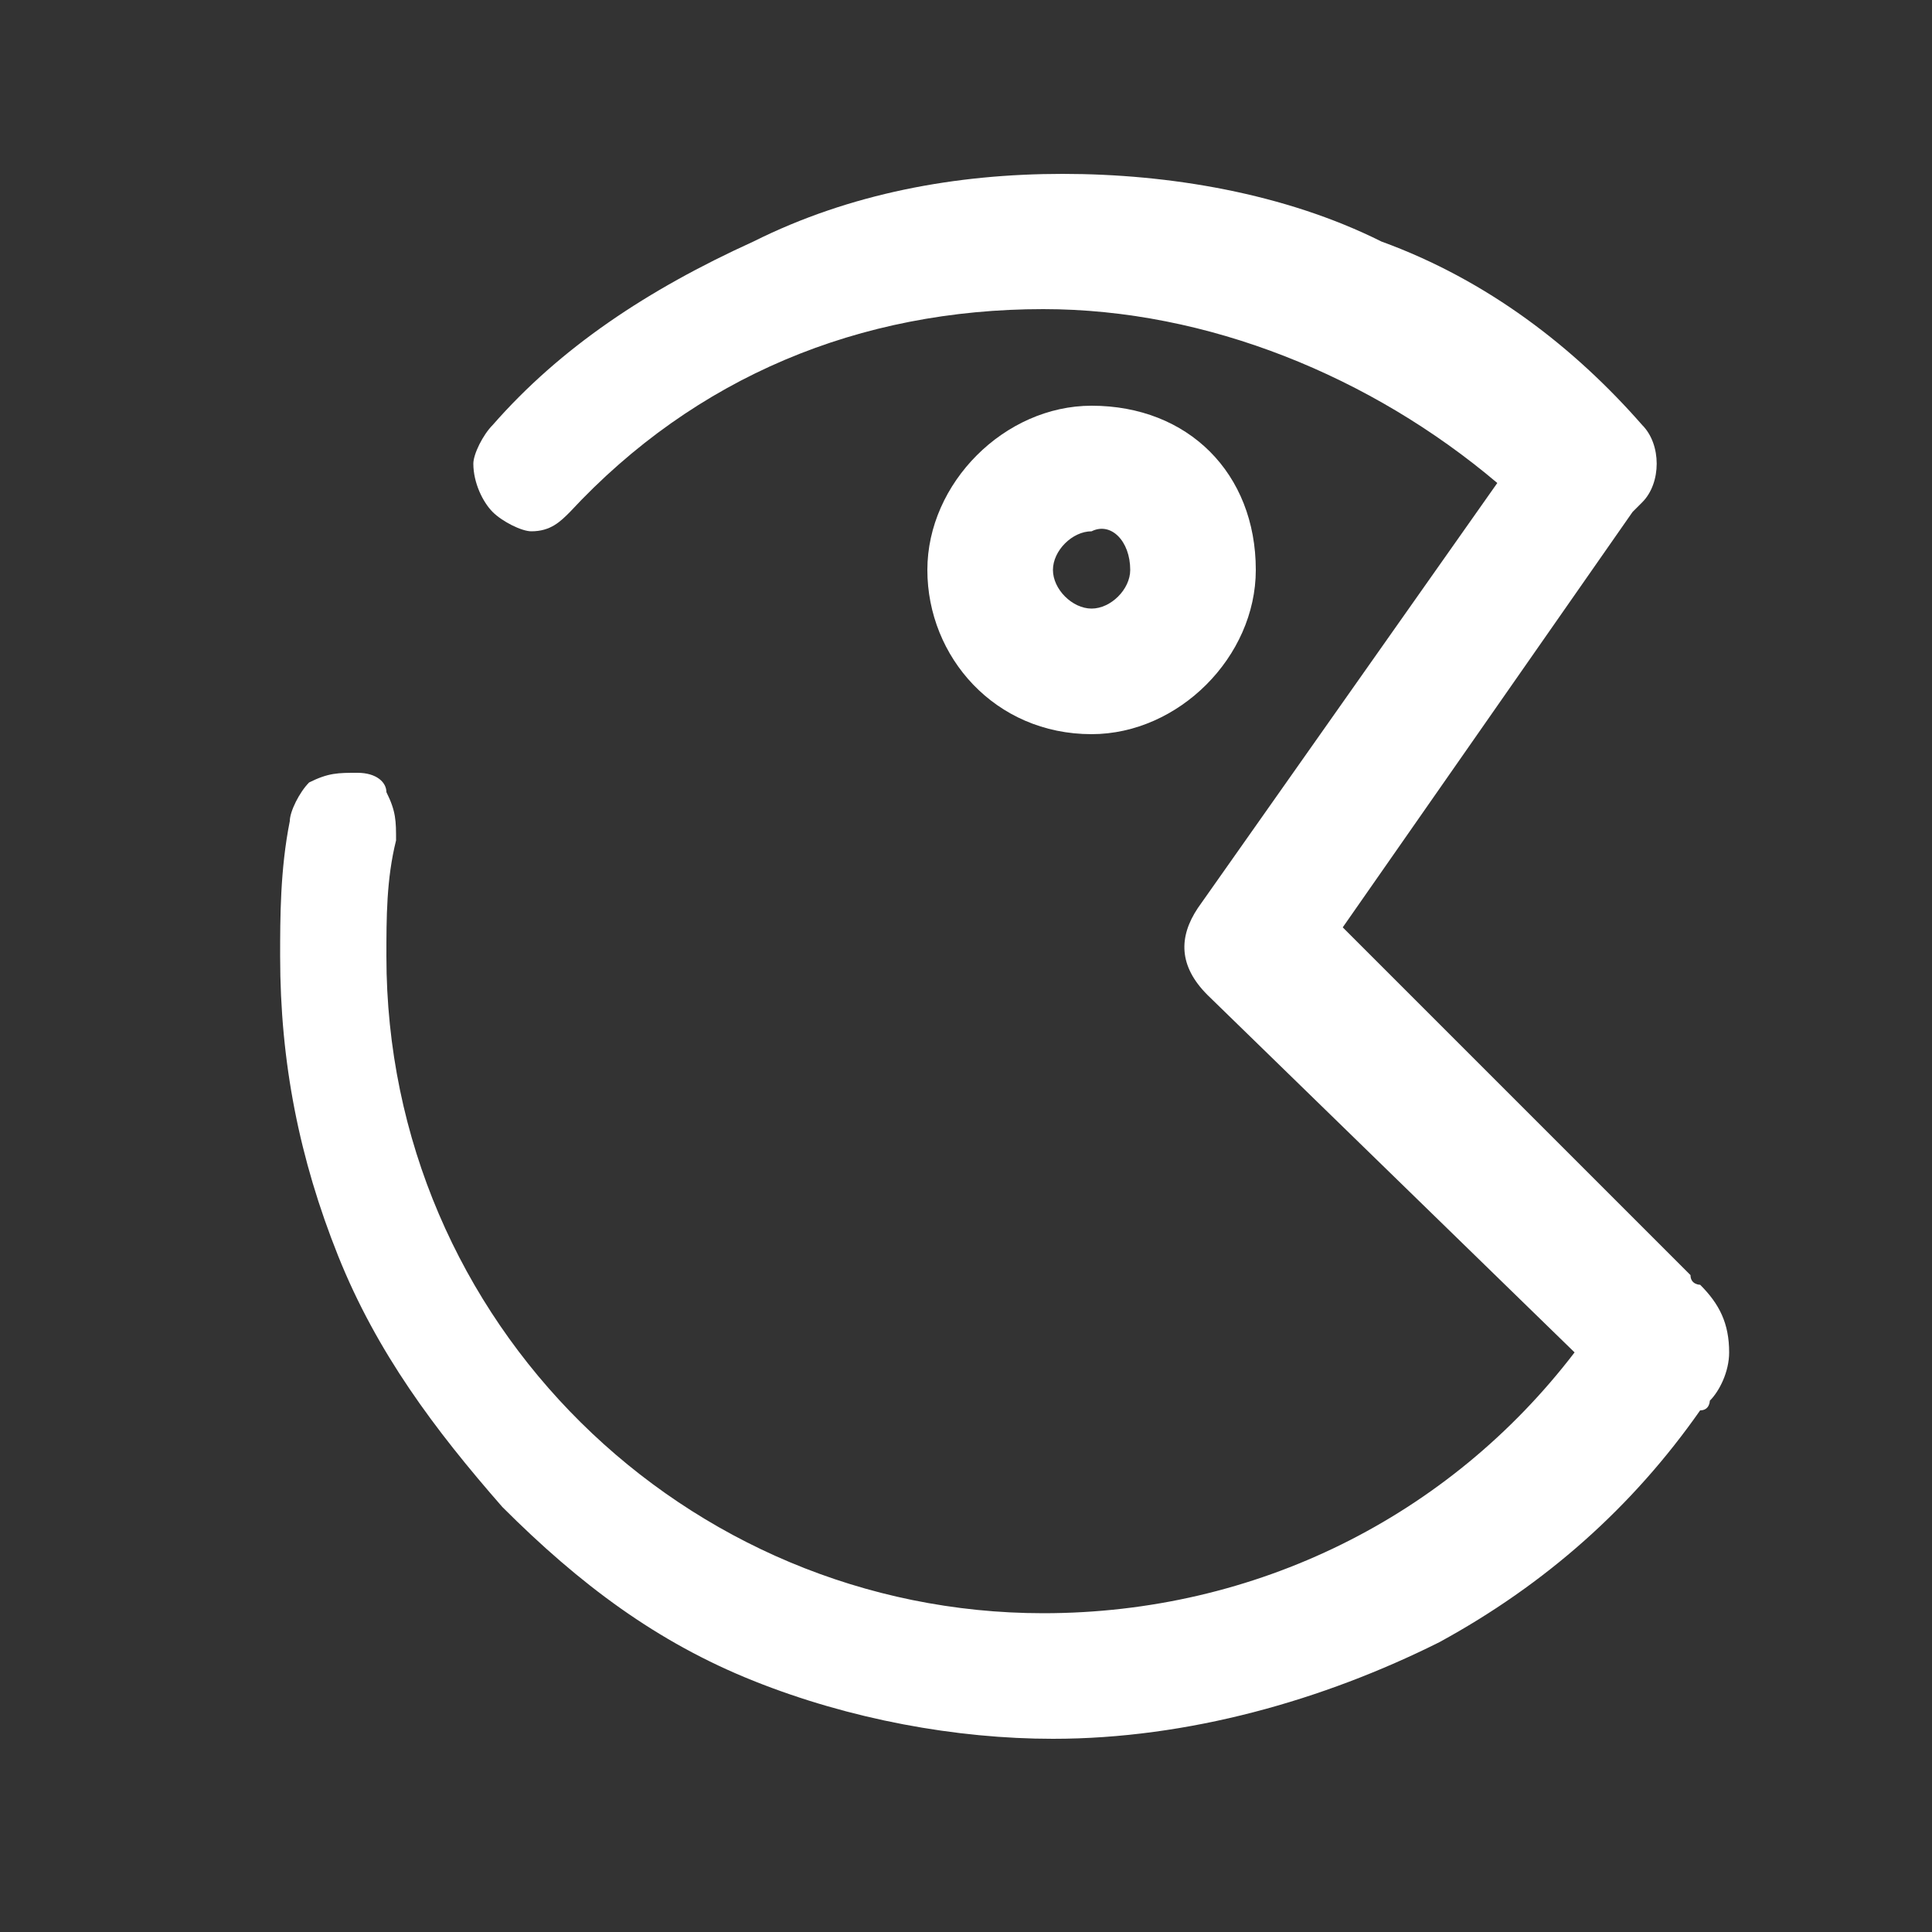 <svg width="1024" height="1024" xmlns="http://www.w3.org/2000/svg" class="icon"><rect width="100%" height="100%" fill="#333333" stroke="none"/><defs><style/></defs><path fill="none" id="canvas_background" d="M-1-1h1662v770H-1z"/><g fill="#fff"><path id="svg_1" d="M901.12 680.96s-5.12 0-5.12-5.12L711.68 491.52l153.6-220.16 5.12-5.12c10.24-10.24 10.24-30.72 0-40.96-35.84-40.96-81.92-76.8-138.24-97.28-51.2-25.6-112.64-35.84-168.96-35.84-56.32 0-112.64 10.24-163.84 35.84-56.32 25.6-102.4 56.32-138.24 97.28-5.12 5.12-10.24 15.36-10.24 20.48 0 10.24 5.12 20.48 10.24 25.6 5.12 5.12 15.36 10.24 20.48 10.24 10.24 0 15.36-5.12 20.48-10.24 66.56-71.68 153.6-107.52 250.88-107.52 87.04 0 174.08 35.84 240.64 92.16L634.88 481.28c-10.24 15.36-10.24 30.72 5.12 46.08L834.56 716.8C768 803.84 665.6 855.04 552.96 855.04c-189.44 0-348.16-153.6-348.16-348.16 0-20.48 0-40.96 5.12-61.44 0-10.24 0-15.36-5.12-25.6 0-5.12-5.12-10.24-15.36-10.24-10.24 0-15.36 0-25.6 5.12-5.12 5.12-10.24 15.36-10.24 20.48-5.12 25.6-5.12 51.2-5.12 71.68 0 56.32 10.24 107.52 30.72 158.72 20.48 51.2 51.2 92.16 87.04 133.12 40.96 40.96 81.92 71.68 133.12 92.16 51.2 20.48 107.52 30.72 158.72 30.72 71.68 0 143.36-20.48 204.8-51.2 56.32-30.72 102.4-71.68 138.24-122.88 5.12 0 5.12-5.12 5.12-5.12 5.12-5.12 10.24-15.36 10.24-25.6 0-15.36-5.12-25.6-15.36-35.84z"/><path id="svg_2" d="M665.6 302.08c0-51.2-35.84-87.04-87.04-87.04-46.08 0-87.04 40.96-87.04 87.04s35.84 87.04 87.04 87.04c46.08 0 87.04-40.96 87.04-87.04zm-66.56 0c0 10.24-10.24 20.48-20.48 20.48s-20.48-10.24-20.48-20.48 10.24-20.48 20.48-20.48c10.24-5.12 20.48 5.12 20.48 20.48z"/></g></svg>